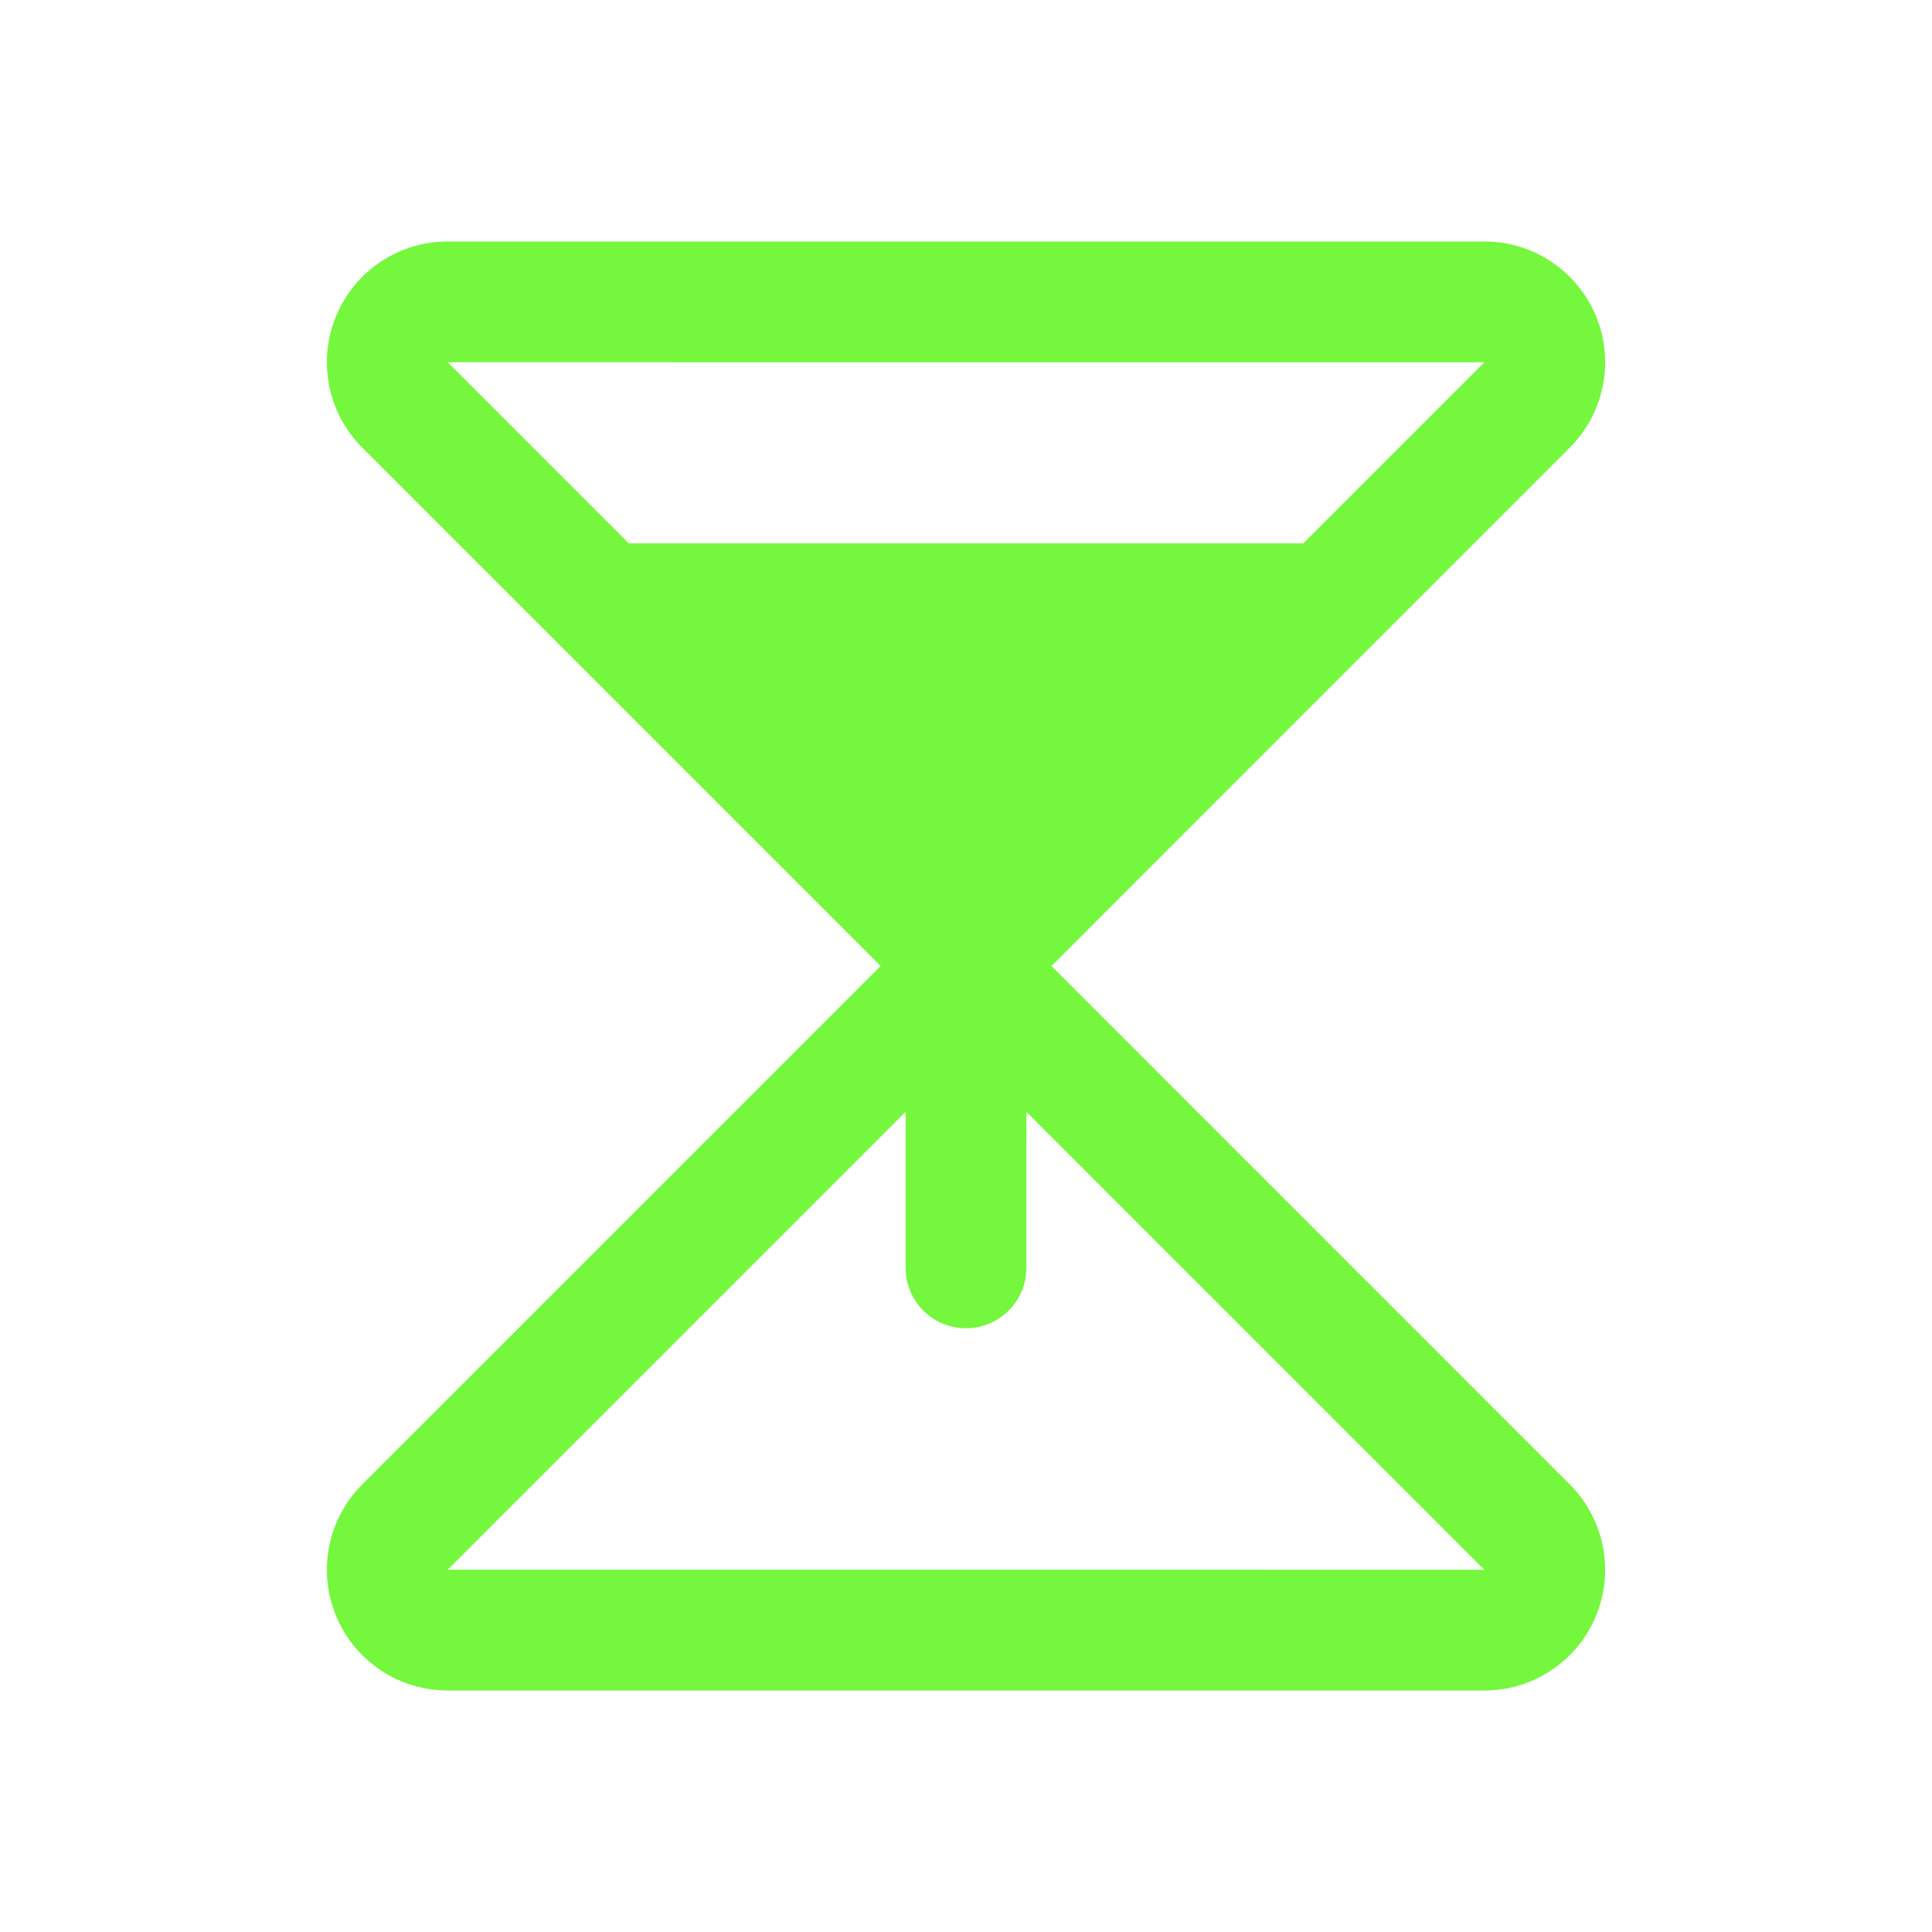<svg width="32" height="32" viewBox="0 0 32 32" fill="none" xmlns="http://www.w3.org/2000/svg">
<path d="M17.415 16L21.707 11.707L21.707 11.707L26 7.414C26.28 7.134 26.47 6.778 26.547 6.39C26.625 6.002 26.585 5.6 26.434 5.235C26.282 4.869 26.026 4.557 25.697 4.337C25.368 4.117 24.982 4 24.586 4H7.414C7.019 4 6.632 4.117 6.303 4.337C5.974 4.557 5.718 4.869 5.567 5.235C5.415 5.6 5.376 6.002 5.453 6.39C5.53 6.778 5.72 7.134 6 7.414L14.586 16L6 24.586C5.72 24.866 5.53 25.222 5.453 25.61C5.376 25.998 5.415 26.4 5.567 26.765C5.718 27.131 5.974 27.443 6.303 27.663C6.632 27.883 7.019 28 7.414 28H24.586C24.982 28 25.368 27.883 25.697 27.663C26.026 27.443 26.282 27.131 26.434 26.765C26.585 26.4 26.625 25.998 26.547 25.61C26.47 25.222 26.28 24.866 26 24.586L17.415 16ZM24.585 6.001L21.586 9H10.415L7.415 6L24.585 6.001ZM7.415 25.999L15 18.414V21C15 21.265 15.105 21.52 15.293 21.707C15.48 21.895 15.735 22 16 22C16.265 22 16.52 21.895 16.707 21.707C16.895 21.52 17 21.265 17 21V18.415L24.585 26L7.415 25.999Z" fill="#74F73C"/>
</svg>
